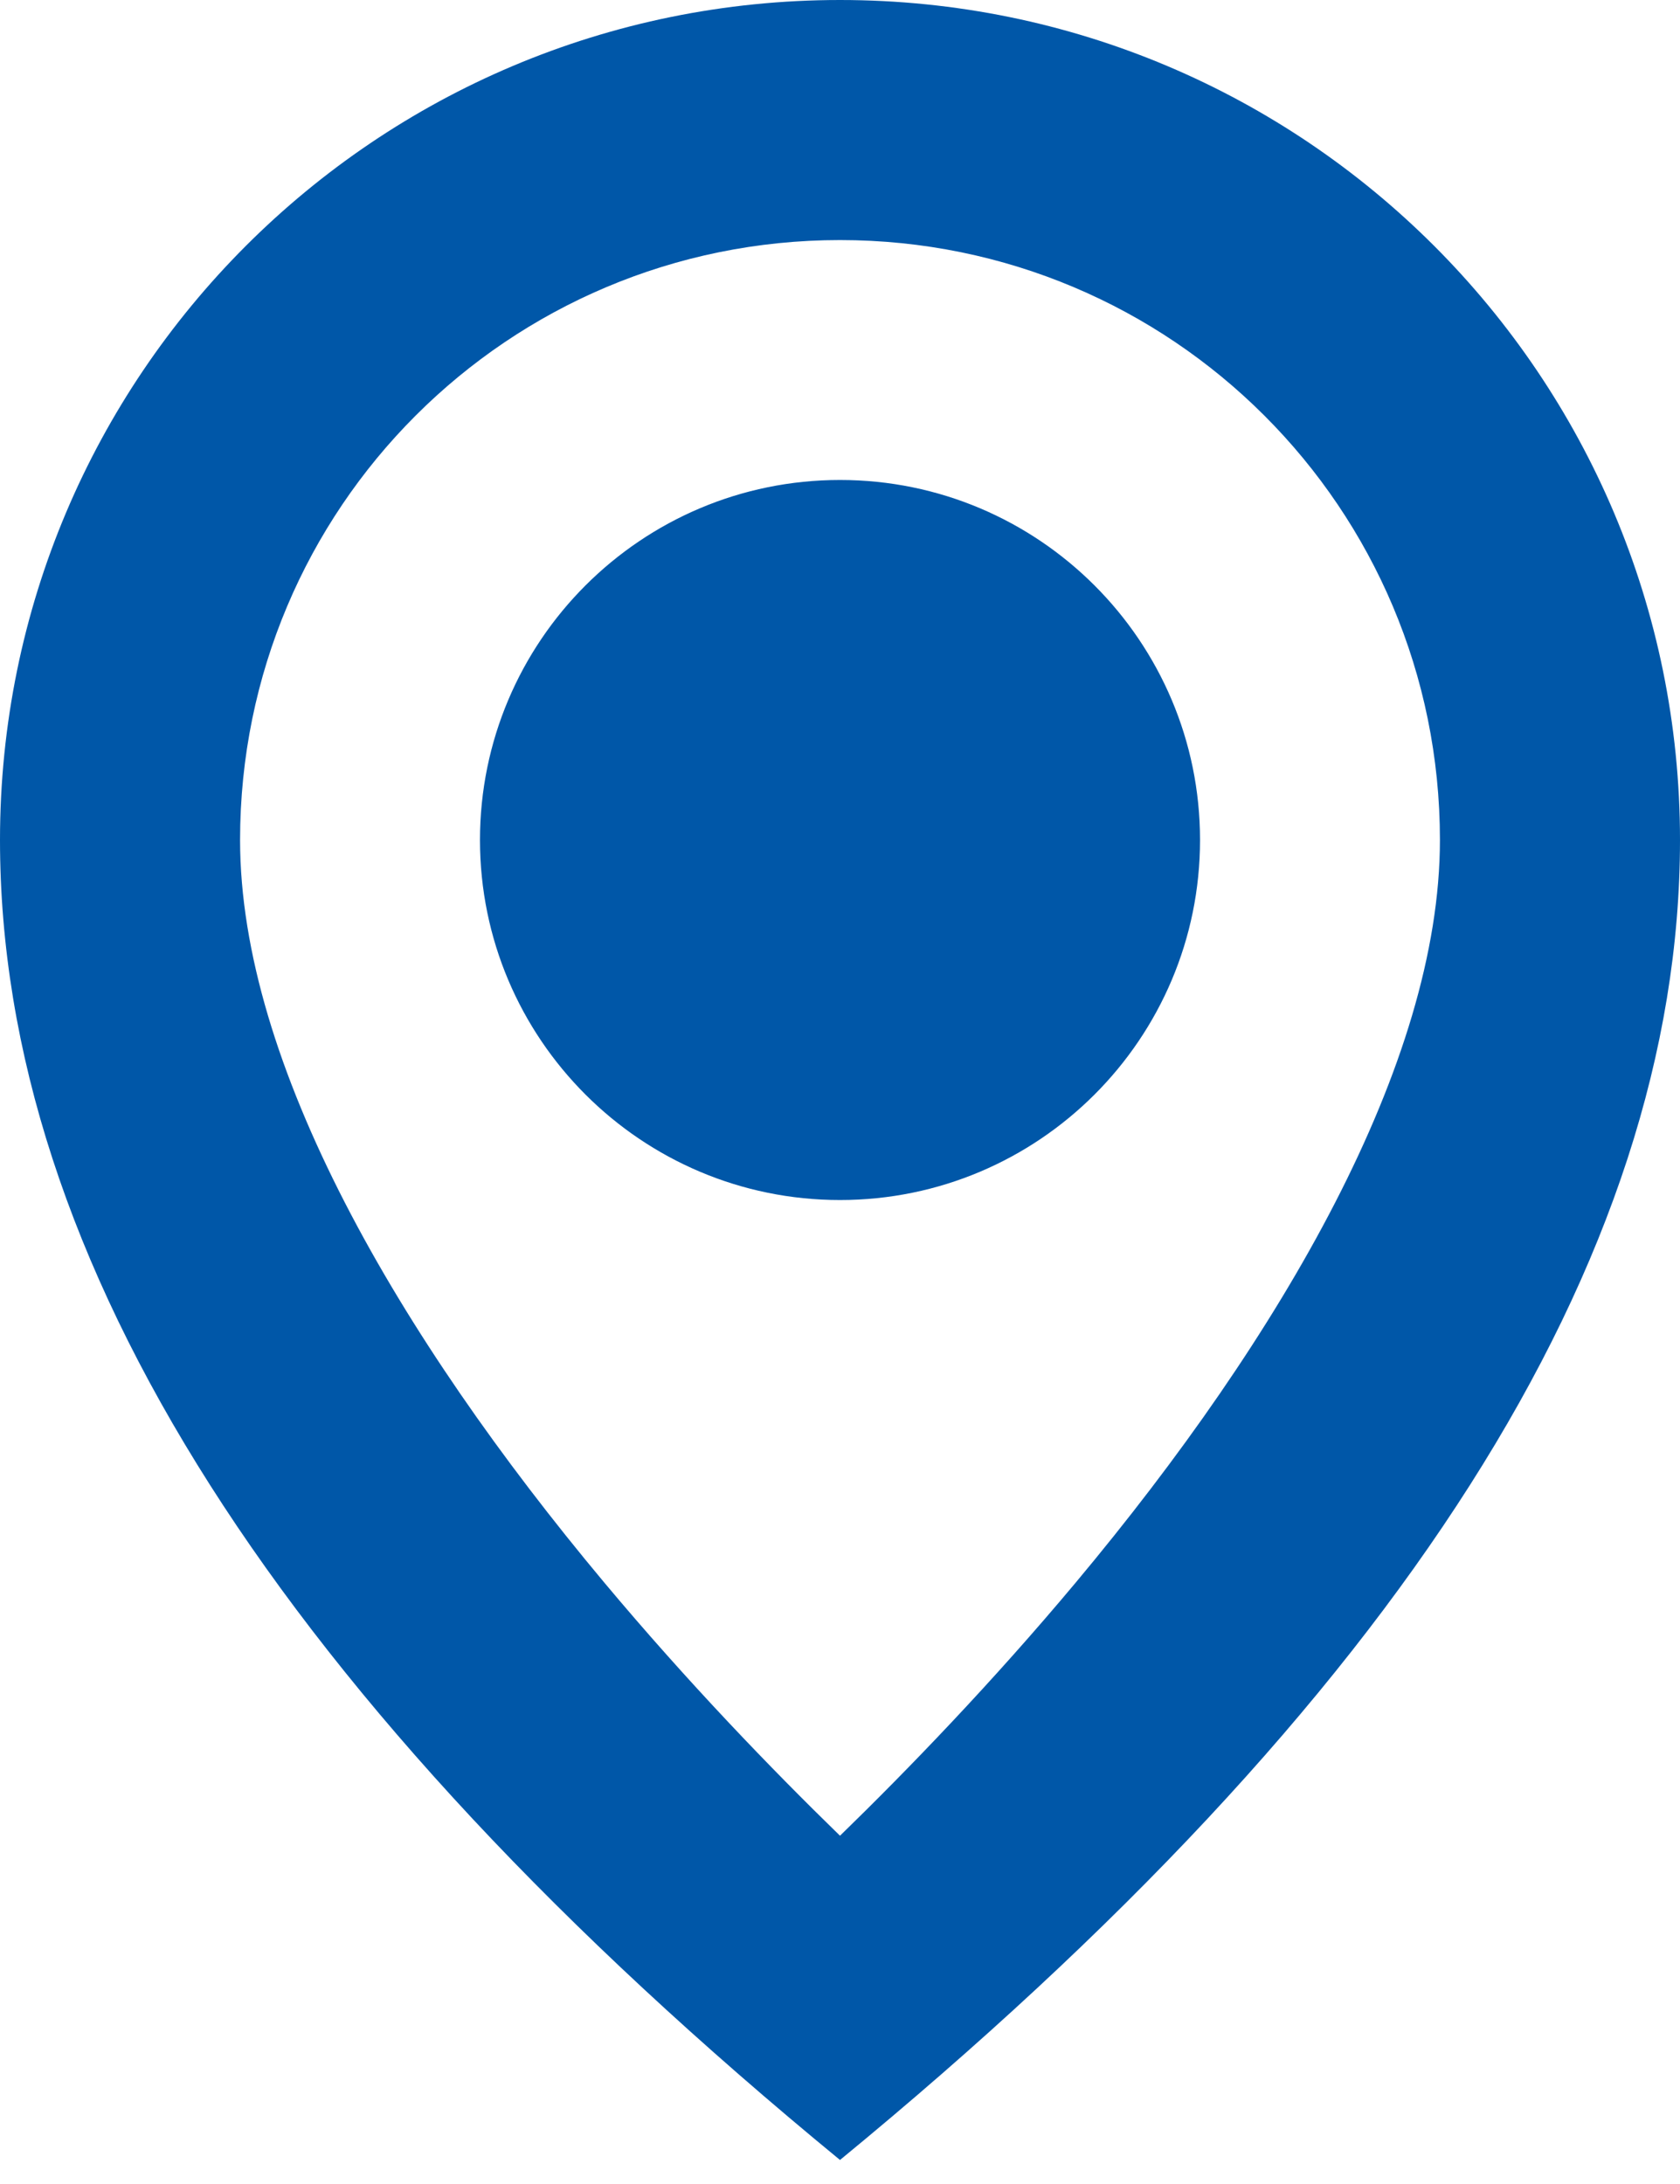 <?xml version="1.0" encoding="UTF-8"?>
<svg width="10px" height="13px" viewBox="0 0 10 13" version="1.1" xmlns="http://www.w3.org/2000/svg" xmlns:xlink="http://www.w3.org/1999/xlink">
    <title>loaction-kyc</title>
    <g id="Page-1" stroke="none" stroke-width="1" fill="none" fill-rule="evenodd">
        <g id="Glocal-CreateJob" transform="translate(-103, -1689)" fill="#0057A8">
            <g id="Group-8" transform="translate(83, 1187)">
                <g id="loaction-kyc" transform="translate(20, 501)">
                    <path d="M5,8.143 C3.817,8.143 2.857,7.183 2.857,6 C2.857,4.817 3.817,3.857 5,3.857 C6.183,3.857 7.143,4.817 7.143,6 C7.143,7.183 6.183,8.143 5,8.143 Z M0,6 C0,8.5 1.667,11.119 5,13.857 C8.333,11.119 10,8.5 10,6 C10,3.236 7.764,1 5,1 C2.236,1 0,3.236 0,6 C0,8.5 0,8.5 0,6 Z M1.429,6 C1.429,4.025 3.025,2.429 5,2.429 C6.975,2.429 8.571,4.025 8.571,6 C8.571,7.329 7.632,8.95 6.404,10.419 C5.908,11.012 5.409,11.529 5,11.927 C4.591,11.529 4.092,11.012 3.596,10.419 C2.368,8.95 1.429,7.329 1.429,6 C1.429,4.683 1.429,4.683 1.429,6 Z"></path>
                </g>
            </g>
        </g>
    </g>
</svg>